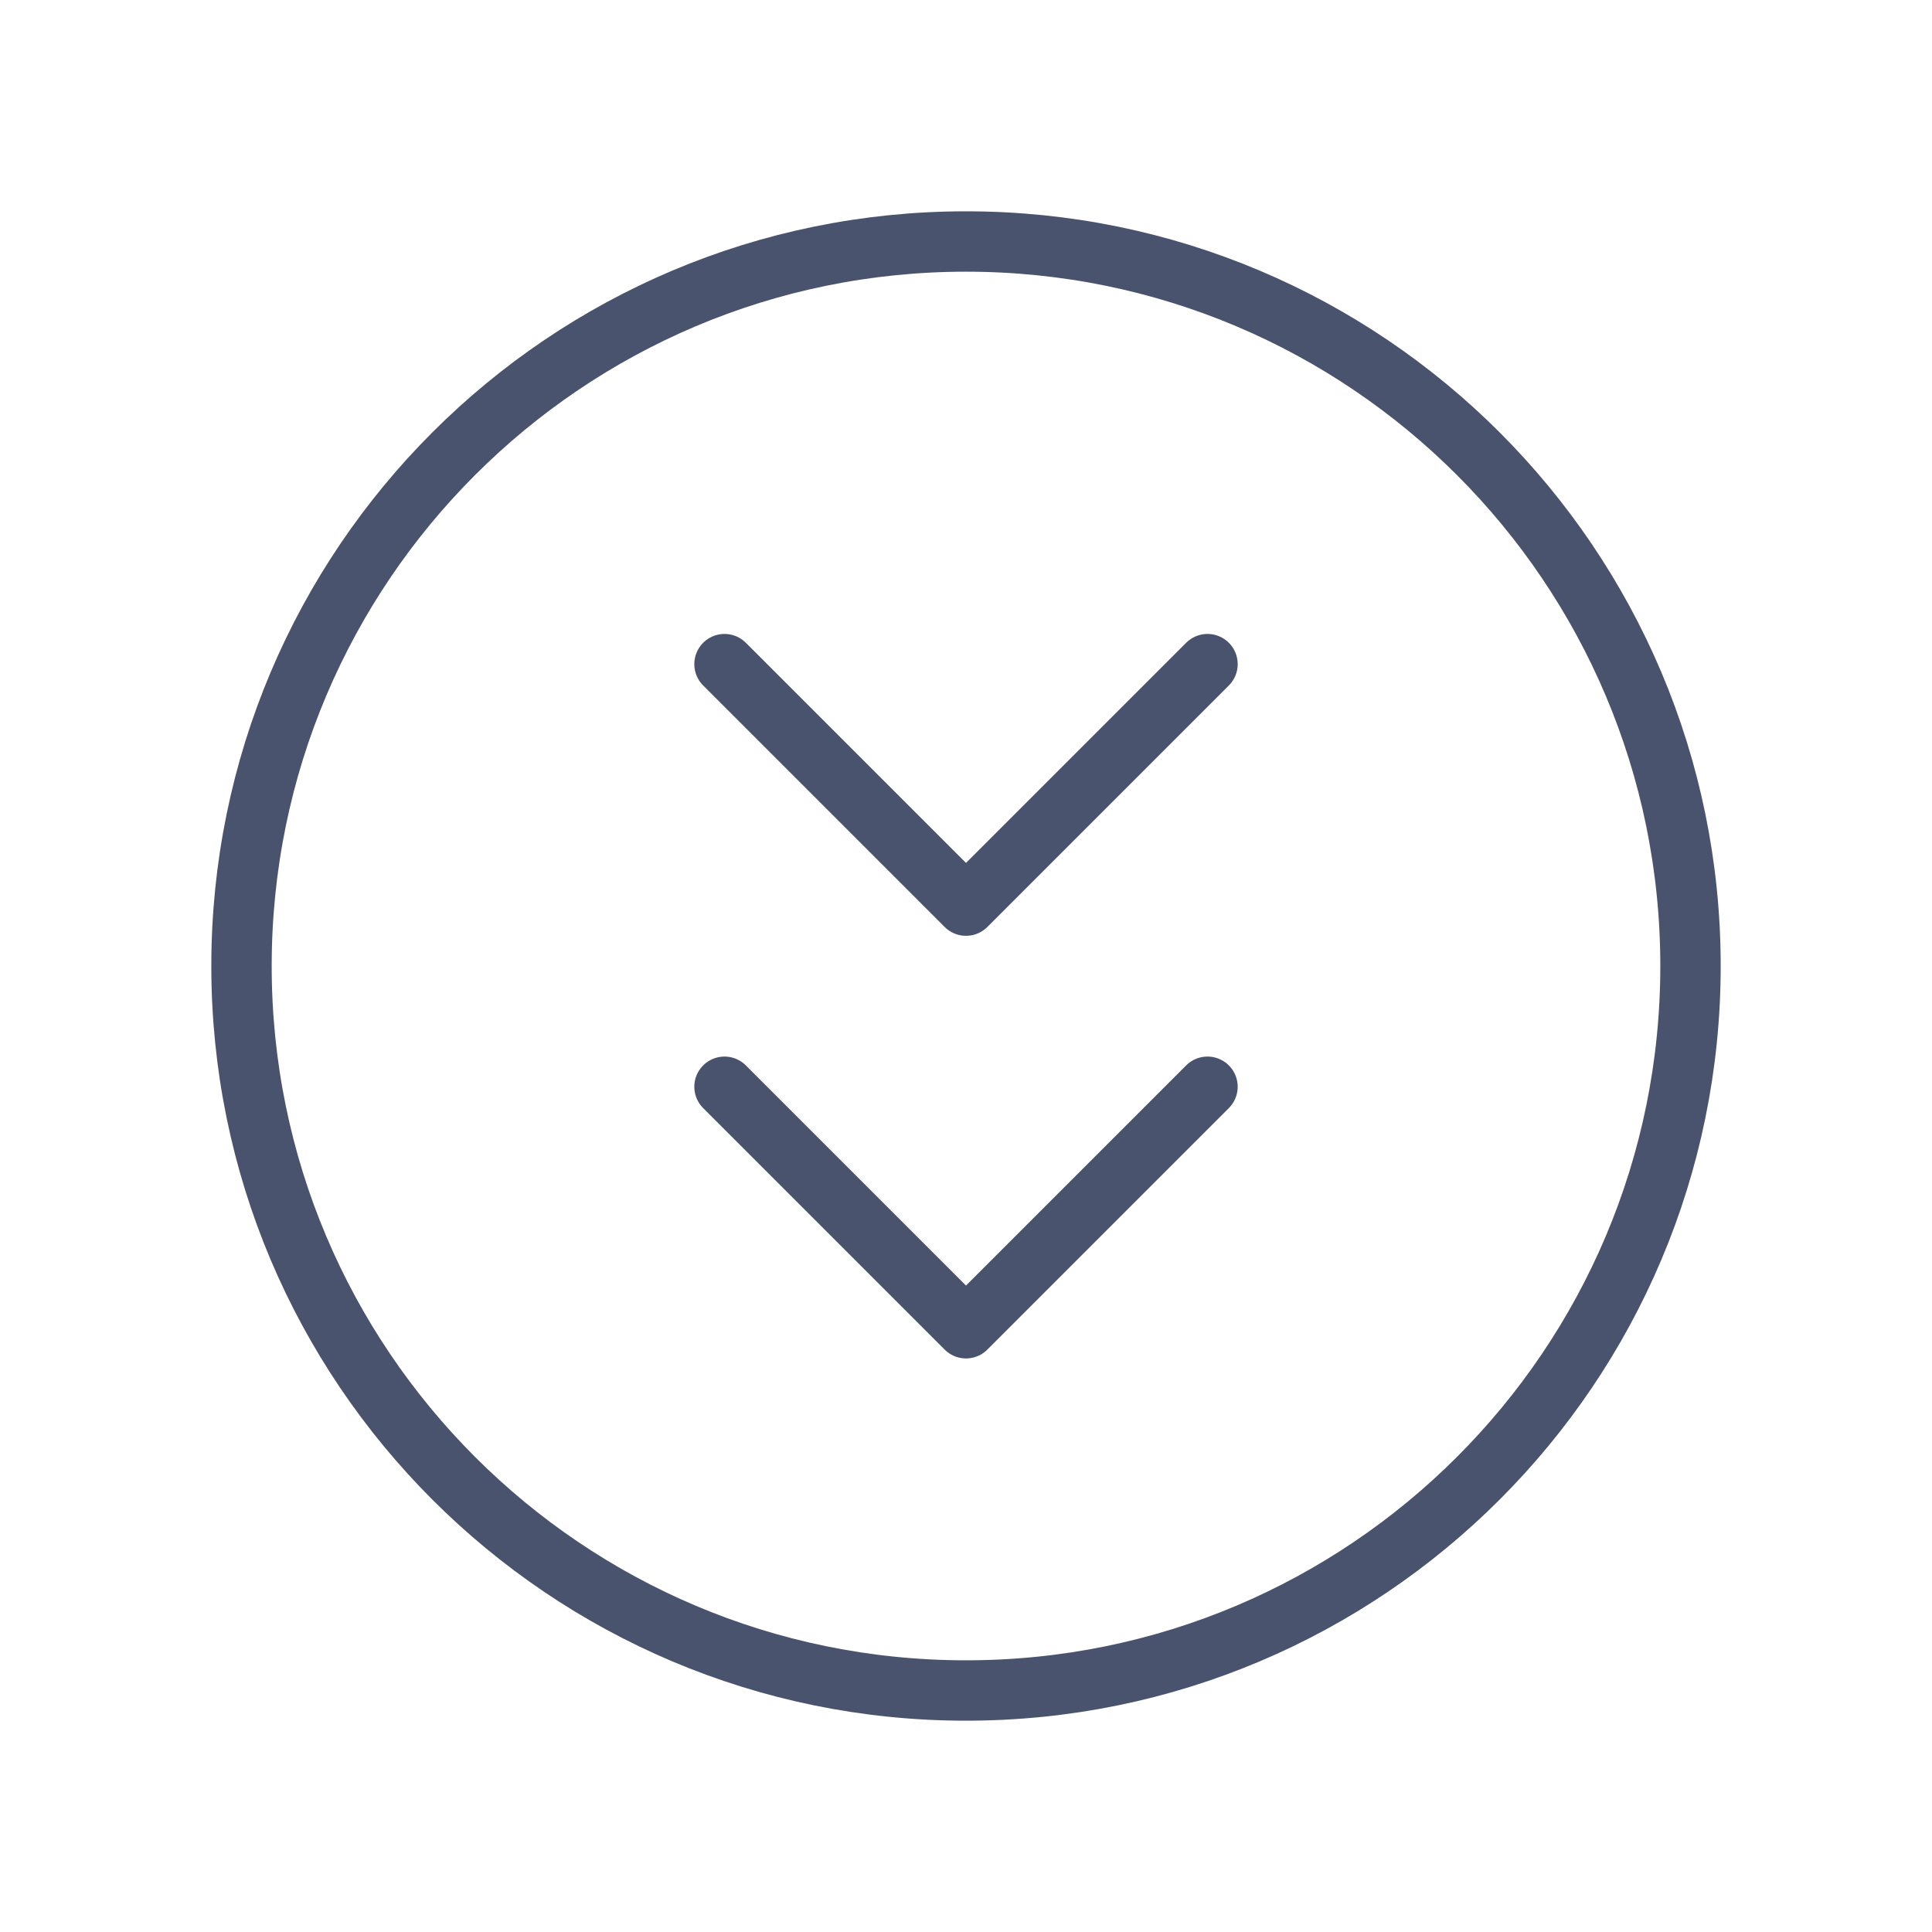 <svg width="32" height="32" viewBox="0 0 32 32" fill="none" xmlns="http://www.w3.org/2000/svg">
<path d="M16 28C22.627 28 28 22.627 28 16C28 9.373 22.627 4 16 4C9.373 4 4 9.373 4 16C4 22.627 9.373 28 16 28Z" stroke="#49536E" stroke-linecap="round" stroke-linejoin="round"/>
<path d="M20 11L16 15L12 11" stroke="#49536E" stroke-linecap="round" stroke-linejoin="round"/>
<path d="M20 18L16 22L12 18" stroke="#49536E" stroke-linecap="round" stroke-linejoin="round"/>
</svg>
